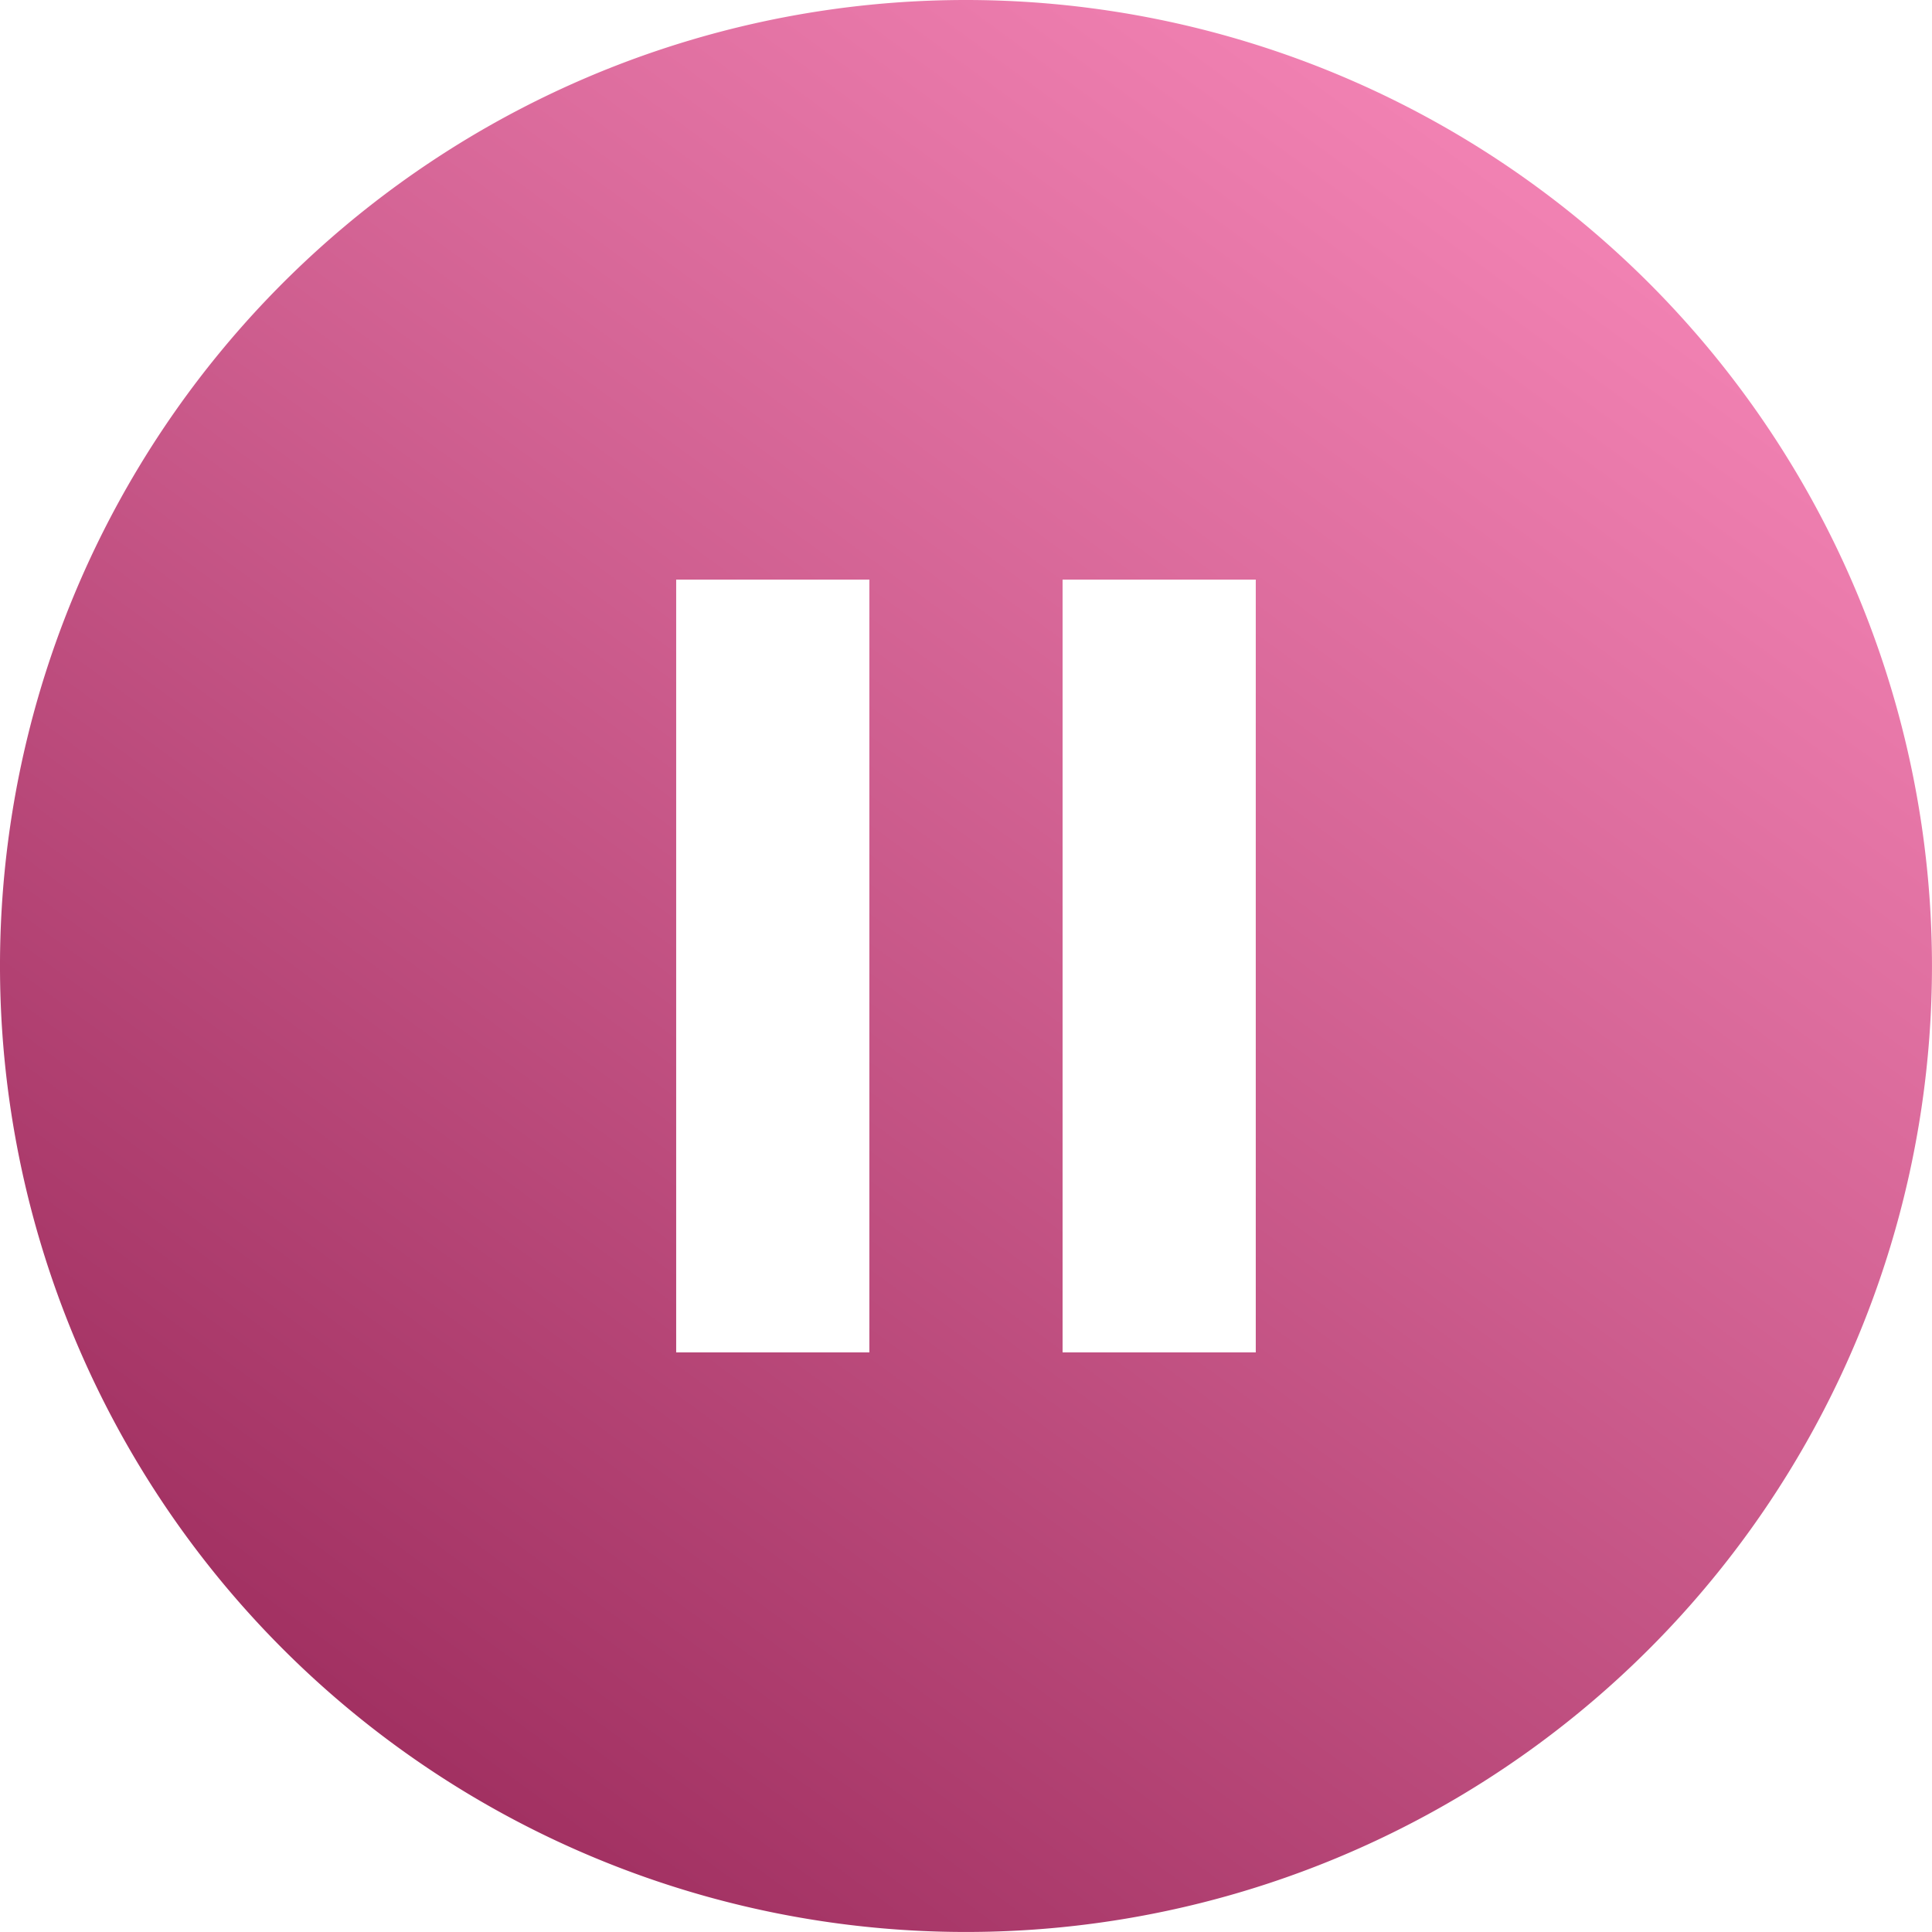 <svg xmlns="http://www.w3.org/2000/svg" xmlns:xlink="http://www.w3.org/1999/xlink" width="72.285" height="72.285" viewBox="0 0 72.285 72.285"><defs><style>.a{fill:url(#a);}</style><linearGradient id="a" x1="0.802" y1="0.084" x2="0.077" y2="1.074" gradientUnits="objectBoundingBox"><stop offset="0" stop-color="#f383b4"/><stop offset="1" stop-color="#901f50"/></linearGradient></defs><g transform="translate(-7.229 -7.228)"><path class="a" d="M38.142,2A36.142,36.142,0,1,0,74.285,38.142,36.156,36.156,0,0,0,38.142,2ZM34.528,52.6H27.3V23.685h7.228Zm14.457,0H41.757V23.685h7.228Z" transform="translate(5.228 5.228)"/></g></svg>